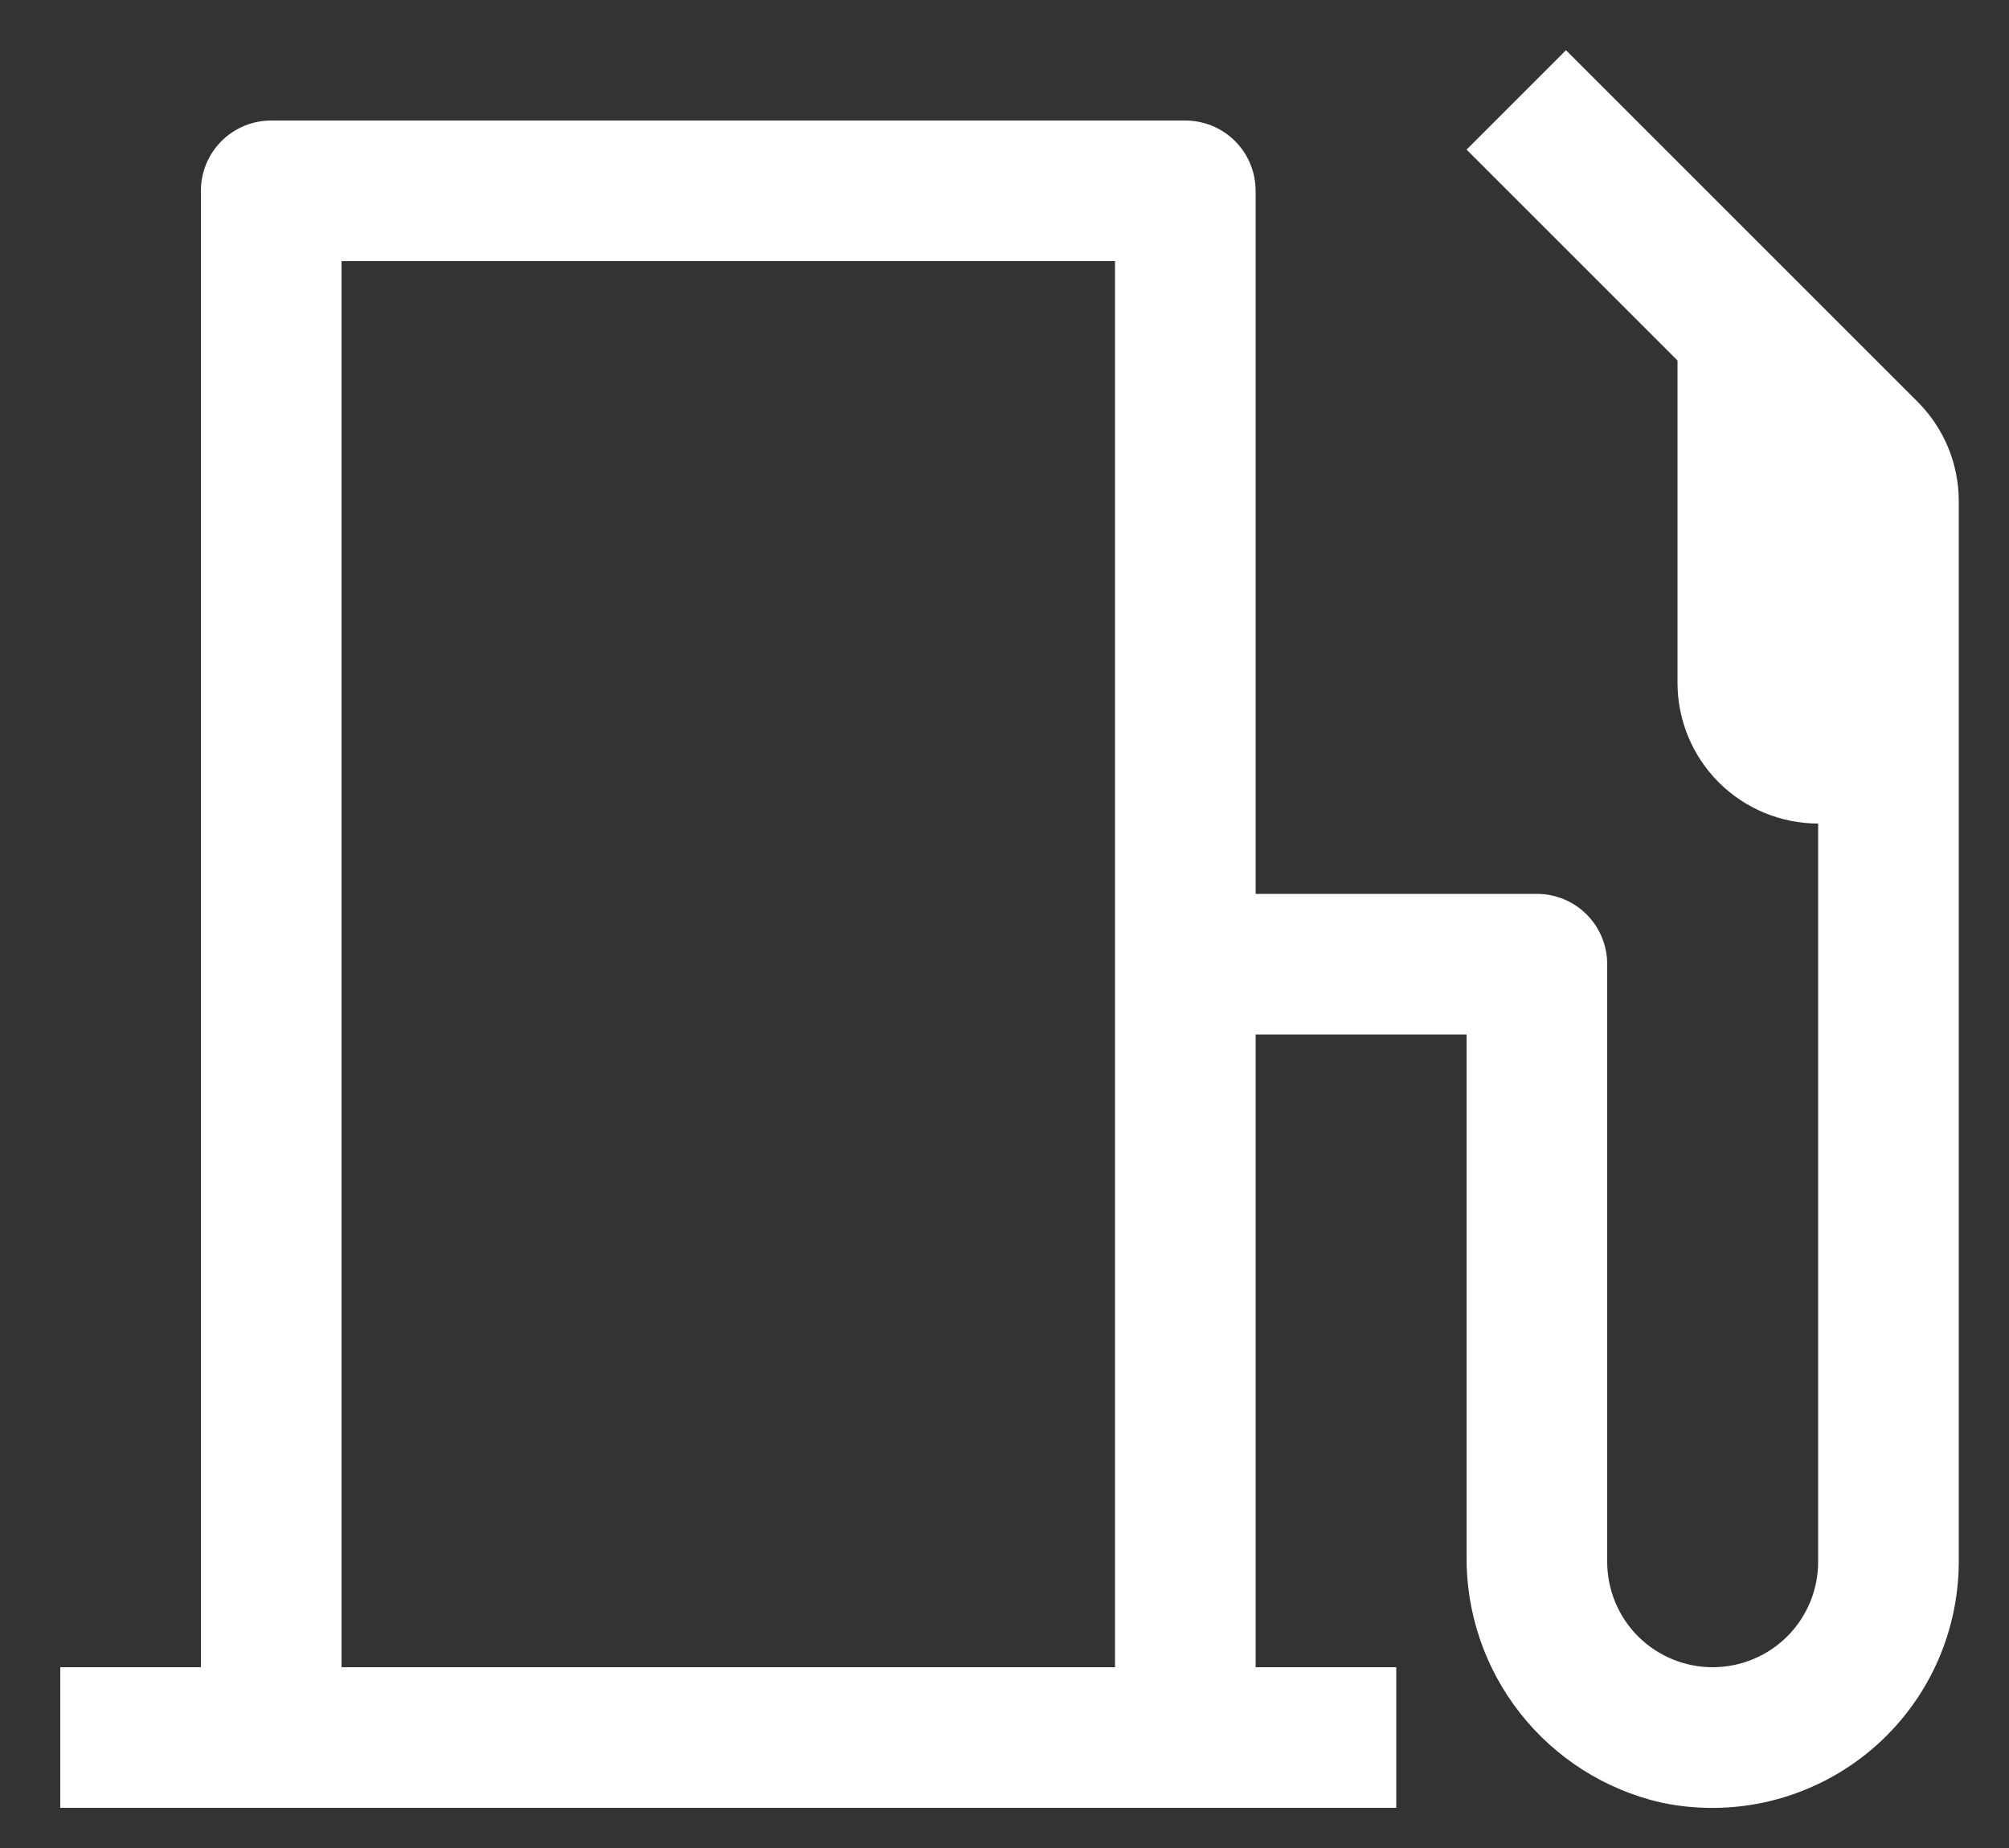 <svg width="25" height="23" viewBox="0 0 25 23" fill="none" xmlns="http://www.w3.org/2000/svg">
<rect x="0" y="0" width="25" height="23" fill="#333333" stroke="none"/>
<path d="M23.862 5L19.487 0.625L18.25 1.862L20.875 4.487V8.5C20.875 8.964 21.06 9.409 21.388 9.737C21.716 10.065 22.161 10.249 22.625 10.25V19.438C22.625 19.786 22.487 20.119 22.241 20.366C21.994 20.612 21.661 20.75 21.312 20.75C20.964 20.75 20.631 20.612 20.384 20.366C20.138 20.119 20 19.786 20 19.438V12C20 11.768 19.908 11.545 19.744 11.381C19.58 11.217 19.357 11.125 19.125 11.125H15.625V2.375C15.625 2.143 15.533 1.92 15.369 1.756C15.205 1.592 14.982 1.5 14.75 1.5H3.375C3.143 1.5 2.92 1.592 2.756 1.756C2.592 1.92 2.5 2.143 2.5 2.375V20.75H0.75V22.5H17.375V20.75H15.625V12.875H18.25V19.35C18.24 20.063 18.474 20.759 18.915 21.32C19.355 21.881 19.974 22.274 20.669 22.434C21.116 22.529 21.578 22.523 22.022 22.417C22.466 22.31 22.881 22.106 23.236 21.819C23.591 21.532 23.878 21.169 24.075 20.757C24.272 20.345 24.374 19.894 24.375 19.438V6.237C24.375 5.773 24.191 5.328 23.862 5ZM13.875 20.75H4.25V3.25H13.875V20.75Z" fill="white"/>
</svg>
